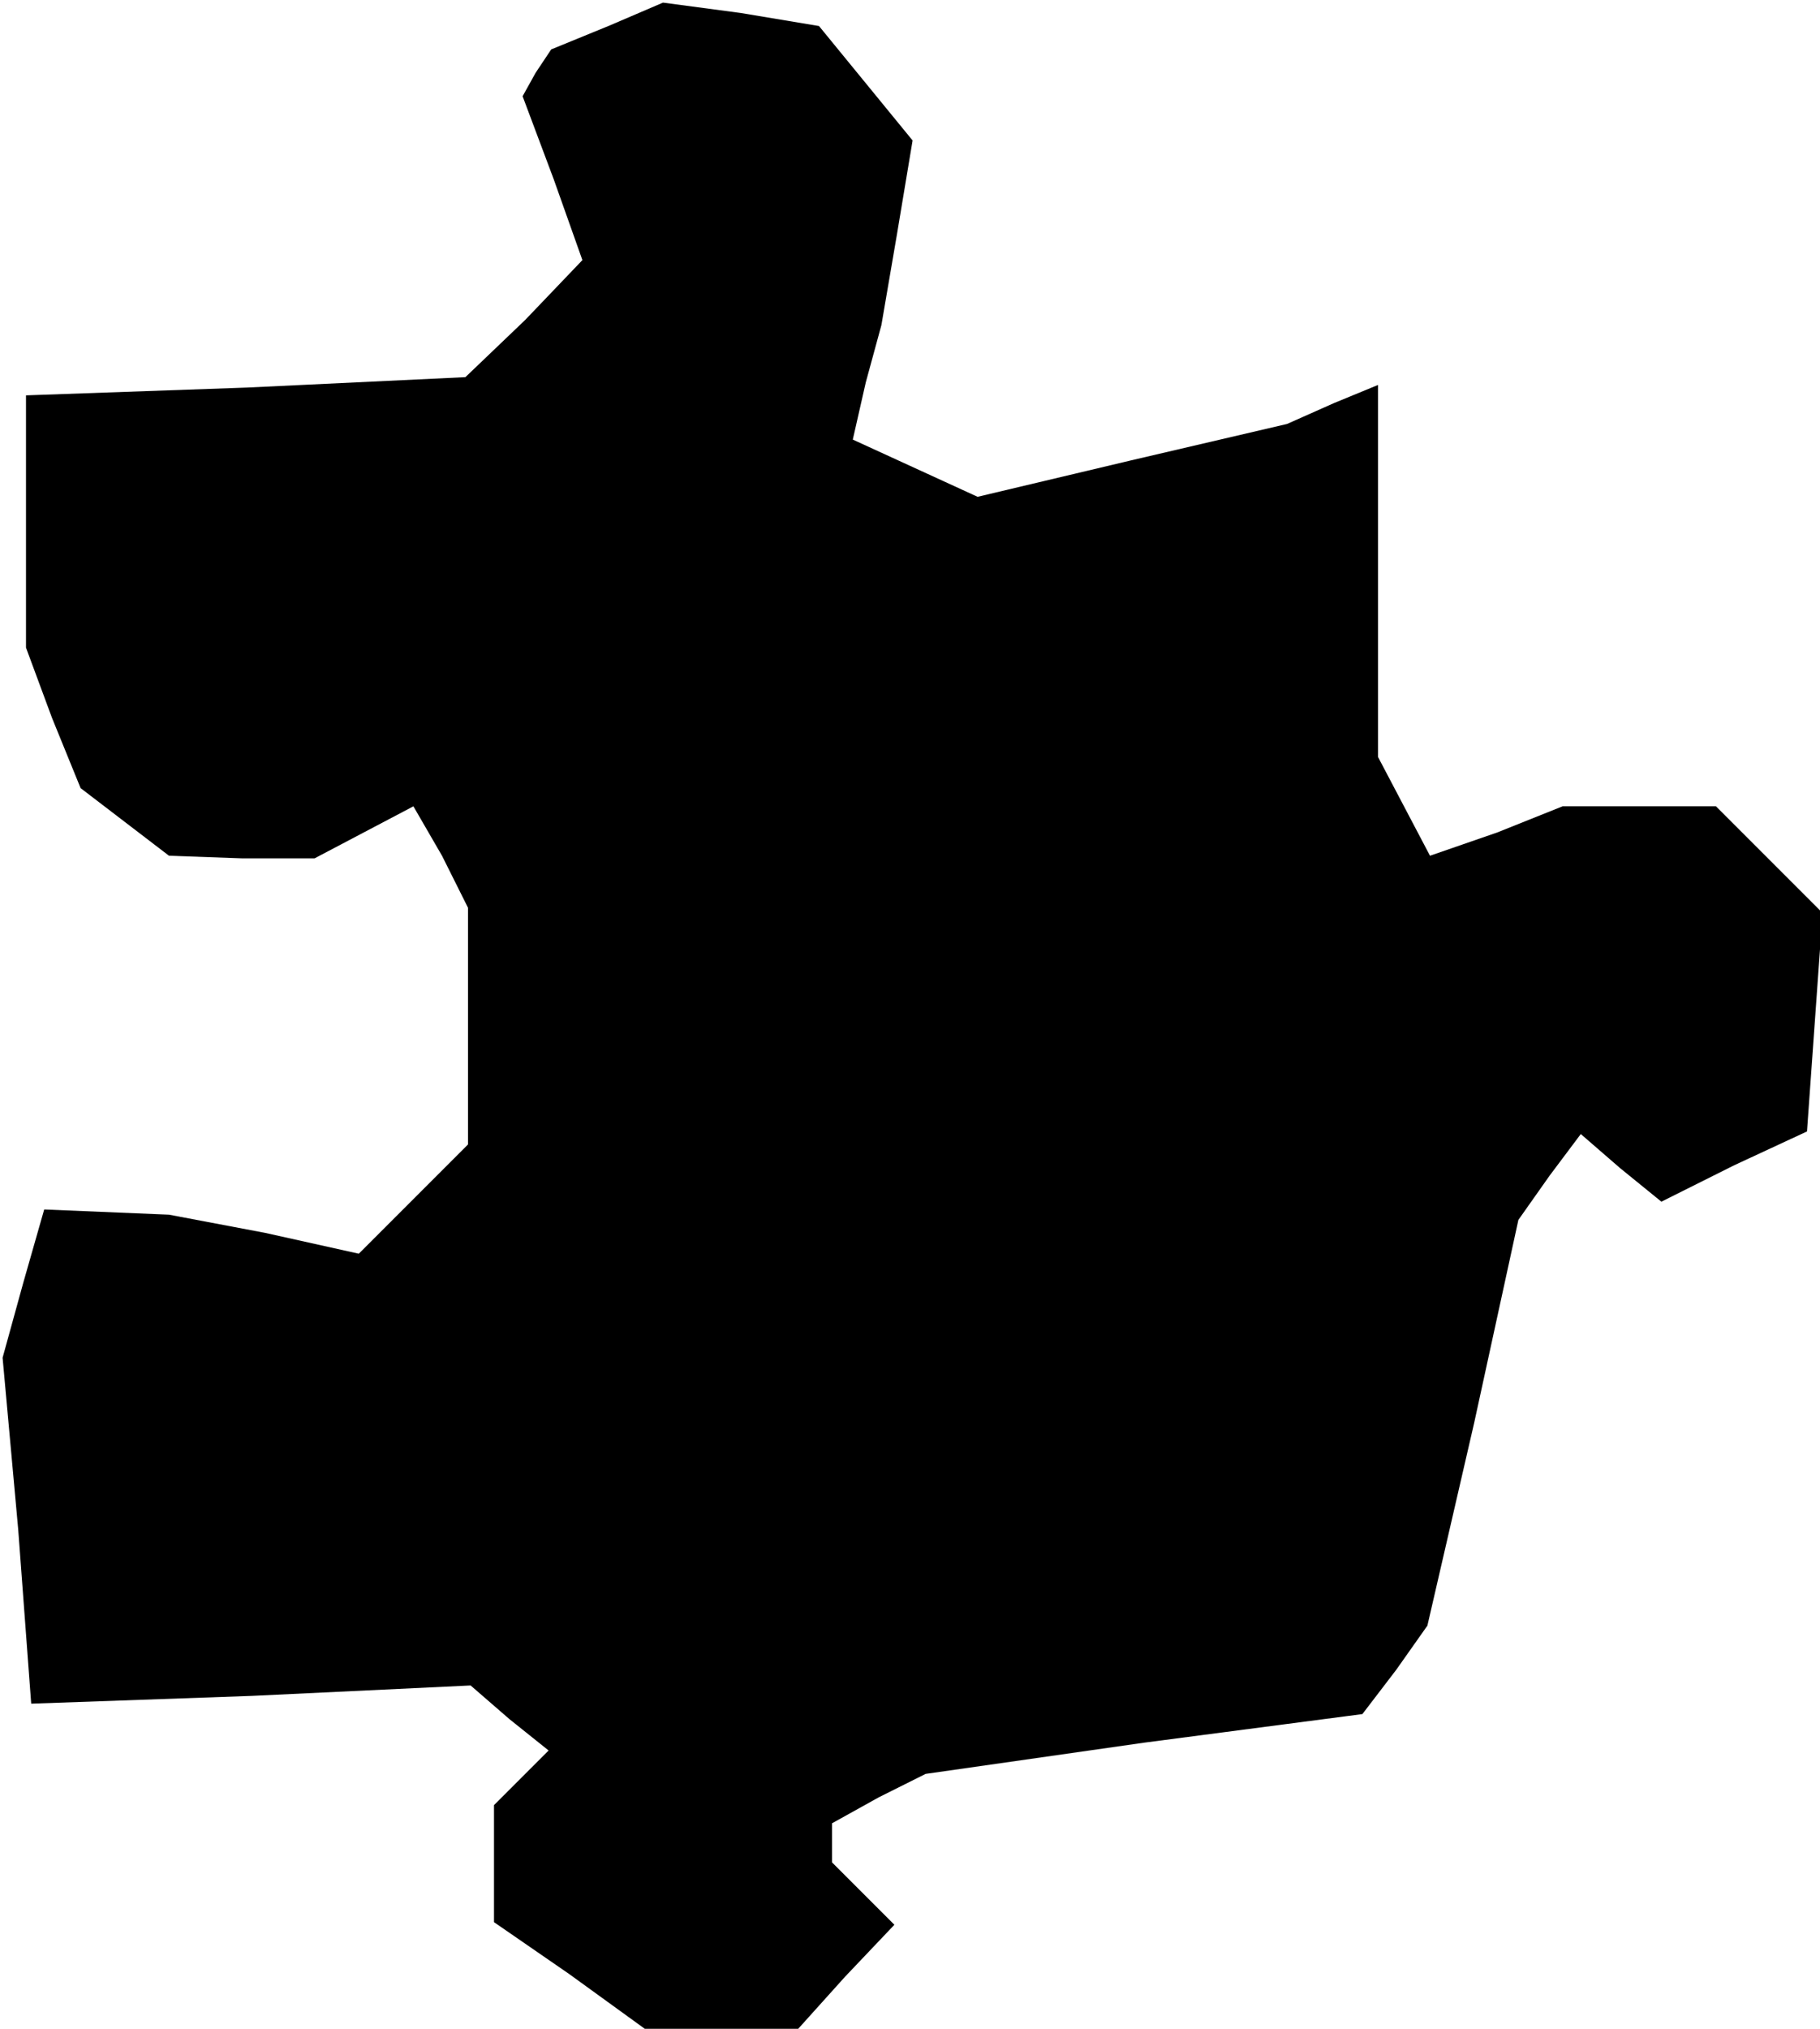 <?xml version="1.0" standalone="no"?>
<!DOCTYPE svg PUBLIC "-//W3C//DTD SVG 20010904//EN"
 "http://www.w3.org/TR/2001/REC-SVG-20010904/DTD/svg10.dtd">
<svg version="1.0" xmlns="http://www.w3.org/2000/svg"
 width="70pt" height="78pt" viewBox="0 0 70 78"
 preserveAspectRatio="xMidYMid meet">
<g transform="translate(0,78) scale(0.1,-0.1)"
fill="#000000" stroke="none">
<path d="M234 770 l-22 -9 -6 -9 -5 -9 12 -32 11 -31 -22 -23 -23 -22 -84 -4
-85 -3 0 -48 0 -49 10 -27 11 -27 17 -13 17 -13 28 -1 28 0 19 10 19 10 11
-19 10 -20 0 -45 0 -46 -21 -21 -21 -21 -36 8 -37 7 -24 1 -24 1 -8 -28 -8
-29 6 -66 5 -67 85 3 84 4 15 -13 15 -12 -11 -11 -10 -10 0 -22 0 -23 29 -20
29 -21 29 0 30 0 18 20 19 20 -12 12 -12 12 0 8 0 7 18 10 18 9 84 12 84 11
13 17 12 17 18 78 17 78 12 17 12 16 15 -13 16 -13 28 14 28 13 3 42 3 42 -20
20 -21 21 -29 0 -30 0 -25 -10 -26 -9 -10 19 -10 19 0 71 0 72 -17 -7 -18 -8
-60 -14 -59 -14 -24 11 -24 11 5 22 6 22 6 35 6 36 -18 22 -18 22 -30 5 -30 4
-21 -9z"/>
</g>
</svg>
